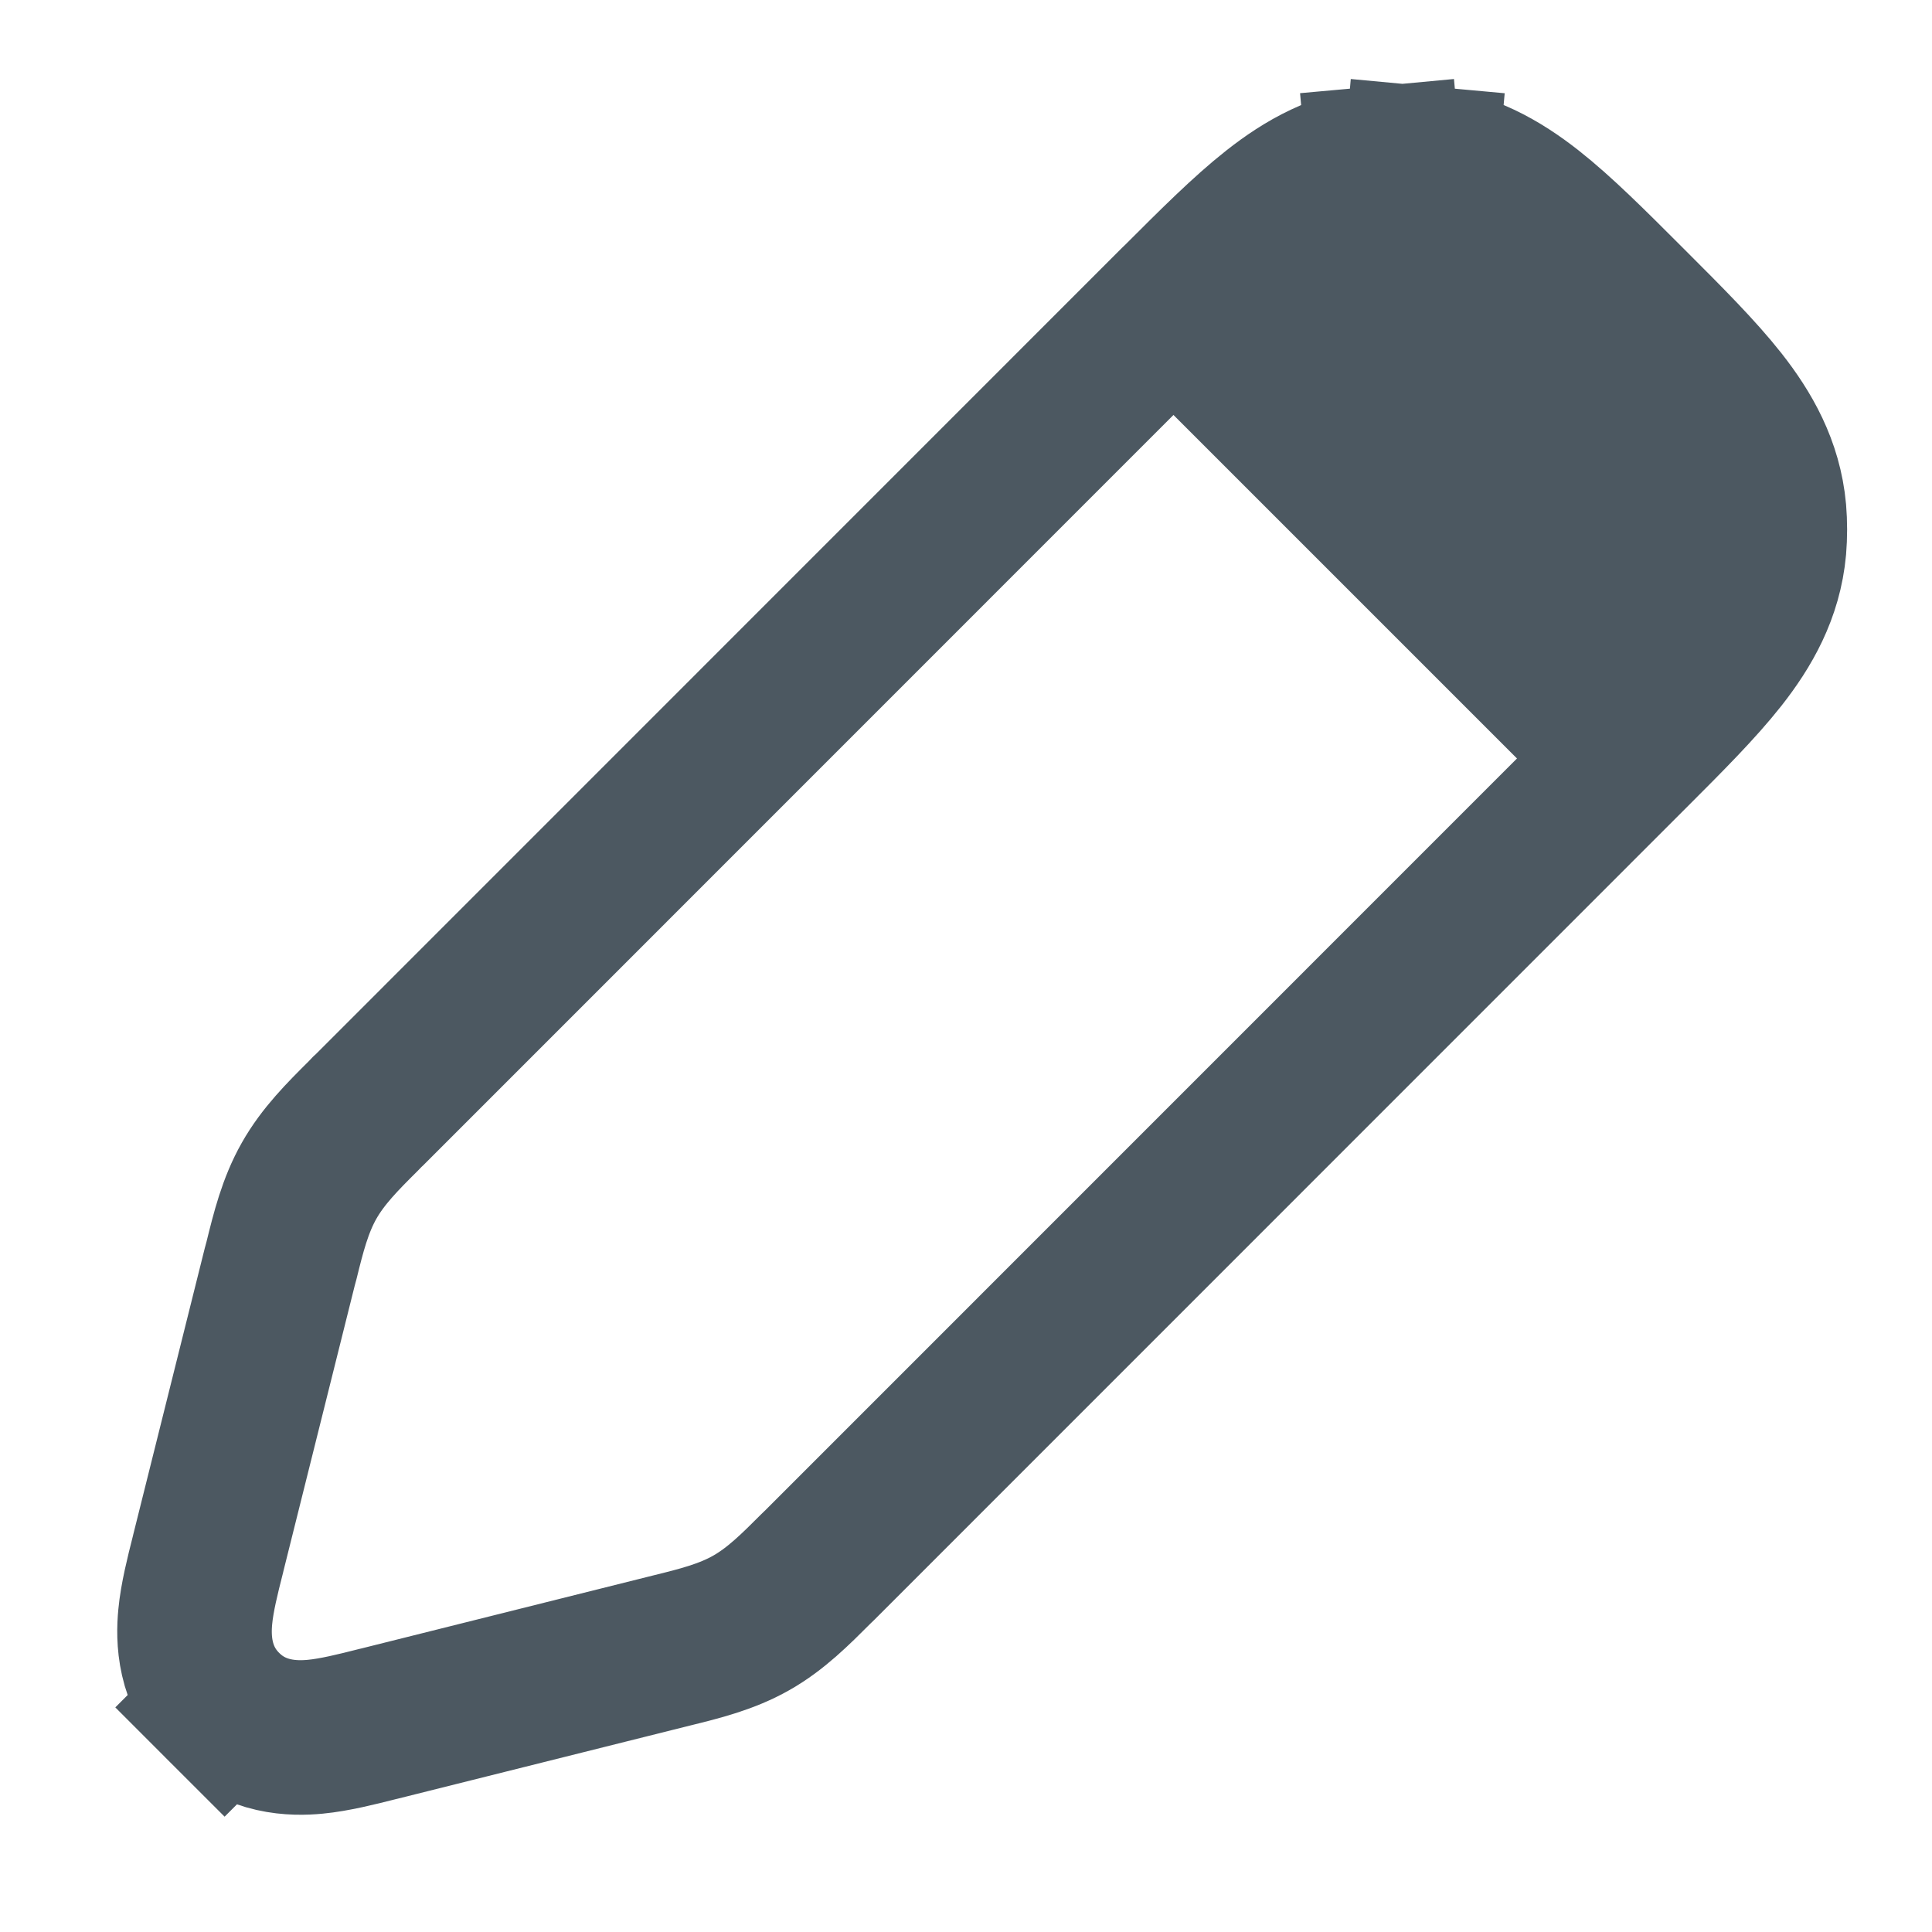 <svg width="15" height="15" viewBox="0 0 15 15" fill="none" xmlns="http://www.w3.org/2000/svg">
<path d="M2.856 8.628L2.856 8.628C2.845 8.64 2.833 8.652 2.821 8.664C2.661 8.823 2.508 8.976 2.4 9.167C2.291 9.359 2.239 9.569 2.185 9.788C2.181 9.804 2.176 9.82 2.172 9.836L1.62 12.046C1.618 12.056 1.615 12.065 1.613 12.075C1.574 12.229 1.53 12.403 1.516 12.552C1.5 12.717 1.501 13.016 1.743 13.257L2.167 12.833L1.743 13.257C1.984 13.499 2.283 13.5 2.448 13.484C2.596 13.47 2.771 13.426 2.925 13.387C2.935 13.385 2.944 13.382 2.954 13.38L5.164 12.827C5.18 12.823 5.196 12.819 5.212 12.815C5.431 12.761 5.641 12.709 5.833 12.6C6.024 12.492 6.177 12.338 6.336 12.179C6.348 12.167 6.36 12.155 6.372 12.144L12.646 5.869L12.67 5.845C12.944 5.571 13.186 5.329 13.36 5.108C13.547 4.87 13.704 4.598 13.735 4.255C13.743 4.159 13.743 4.063 13.735 3.967C13.704 3.624 13.547 3.352 13.36 3.114C13.186 2.893 12.944 2.651 12.67 2.377L12.646 2.353L12.623 2.33C12.349 2.056 12.107 1.814 11.886 1.64C11.648 1.453 11.376 1.296 11.032 1.265L10.979 1.863L11.032 1.265C10.937 1.256 10.841 1.256 10.745 1.265L10.799 1.863L10.745 1.265C10.402 1.296 10.129 1.453 9.892 1.64C9.671 1.814 9.429 2.056 9.155 2.33L9.131 2.353L2.869 8.616L2.869 8.616L2.856 8.628Z" stroke="#4C5861" stroke-width="1.2"/>
<path d="M8.667 2.778L11.333 1L14 3.667L12.222 6.333L8.667 2.778Z" fill="#4C5861"/>
</svg>
